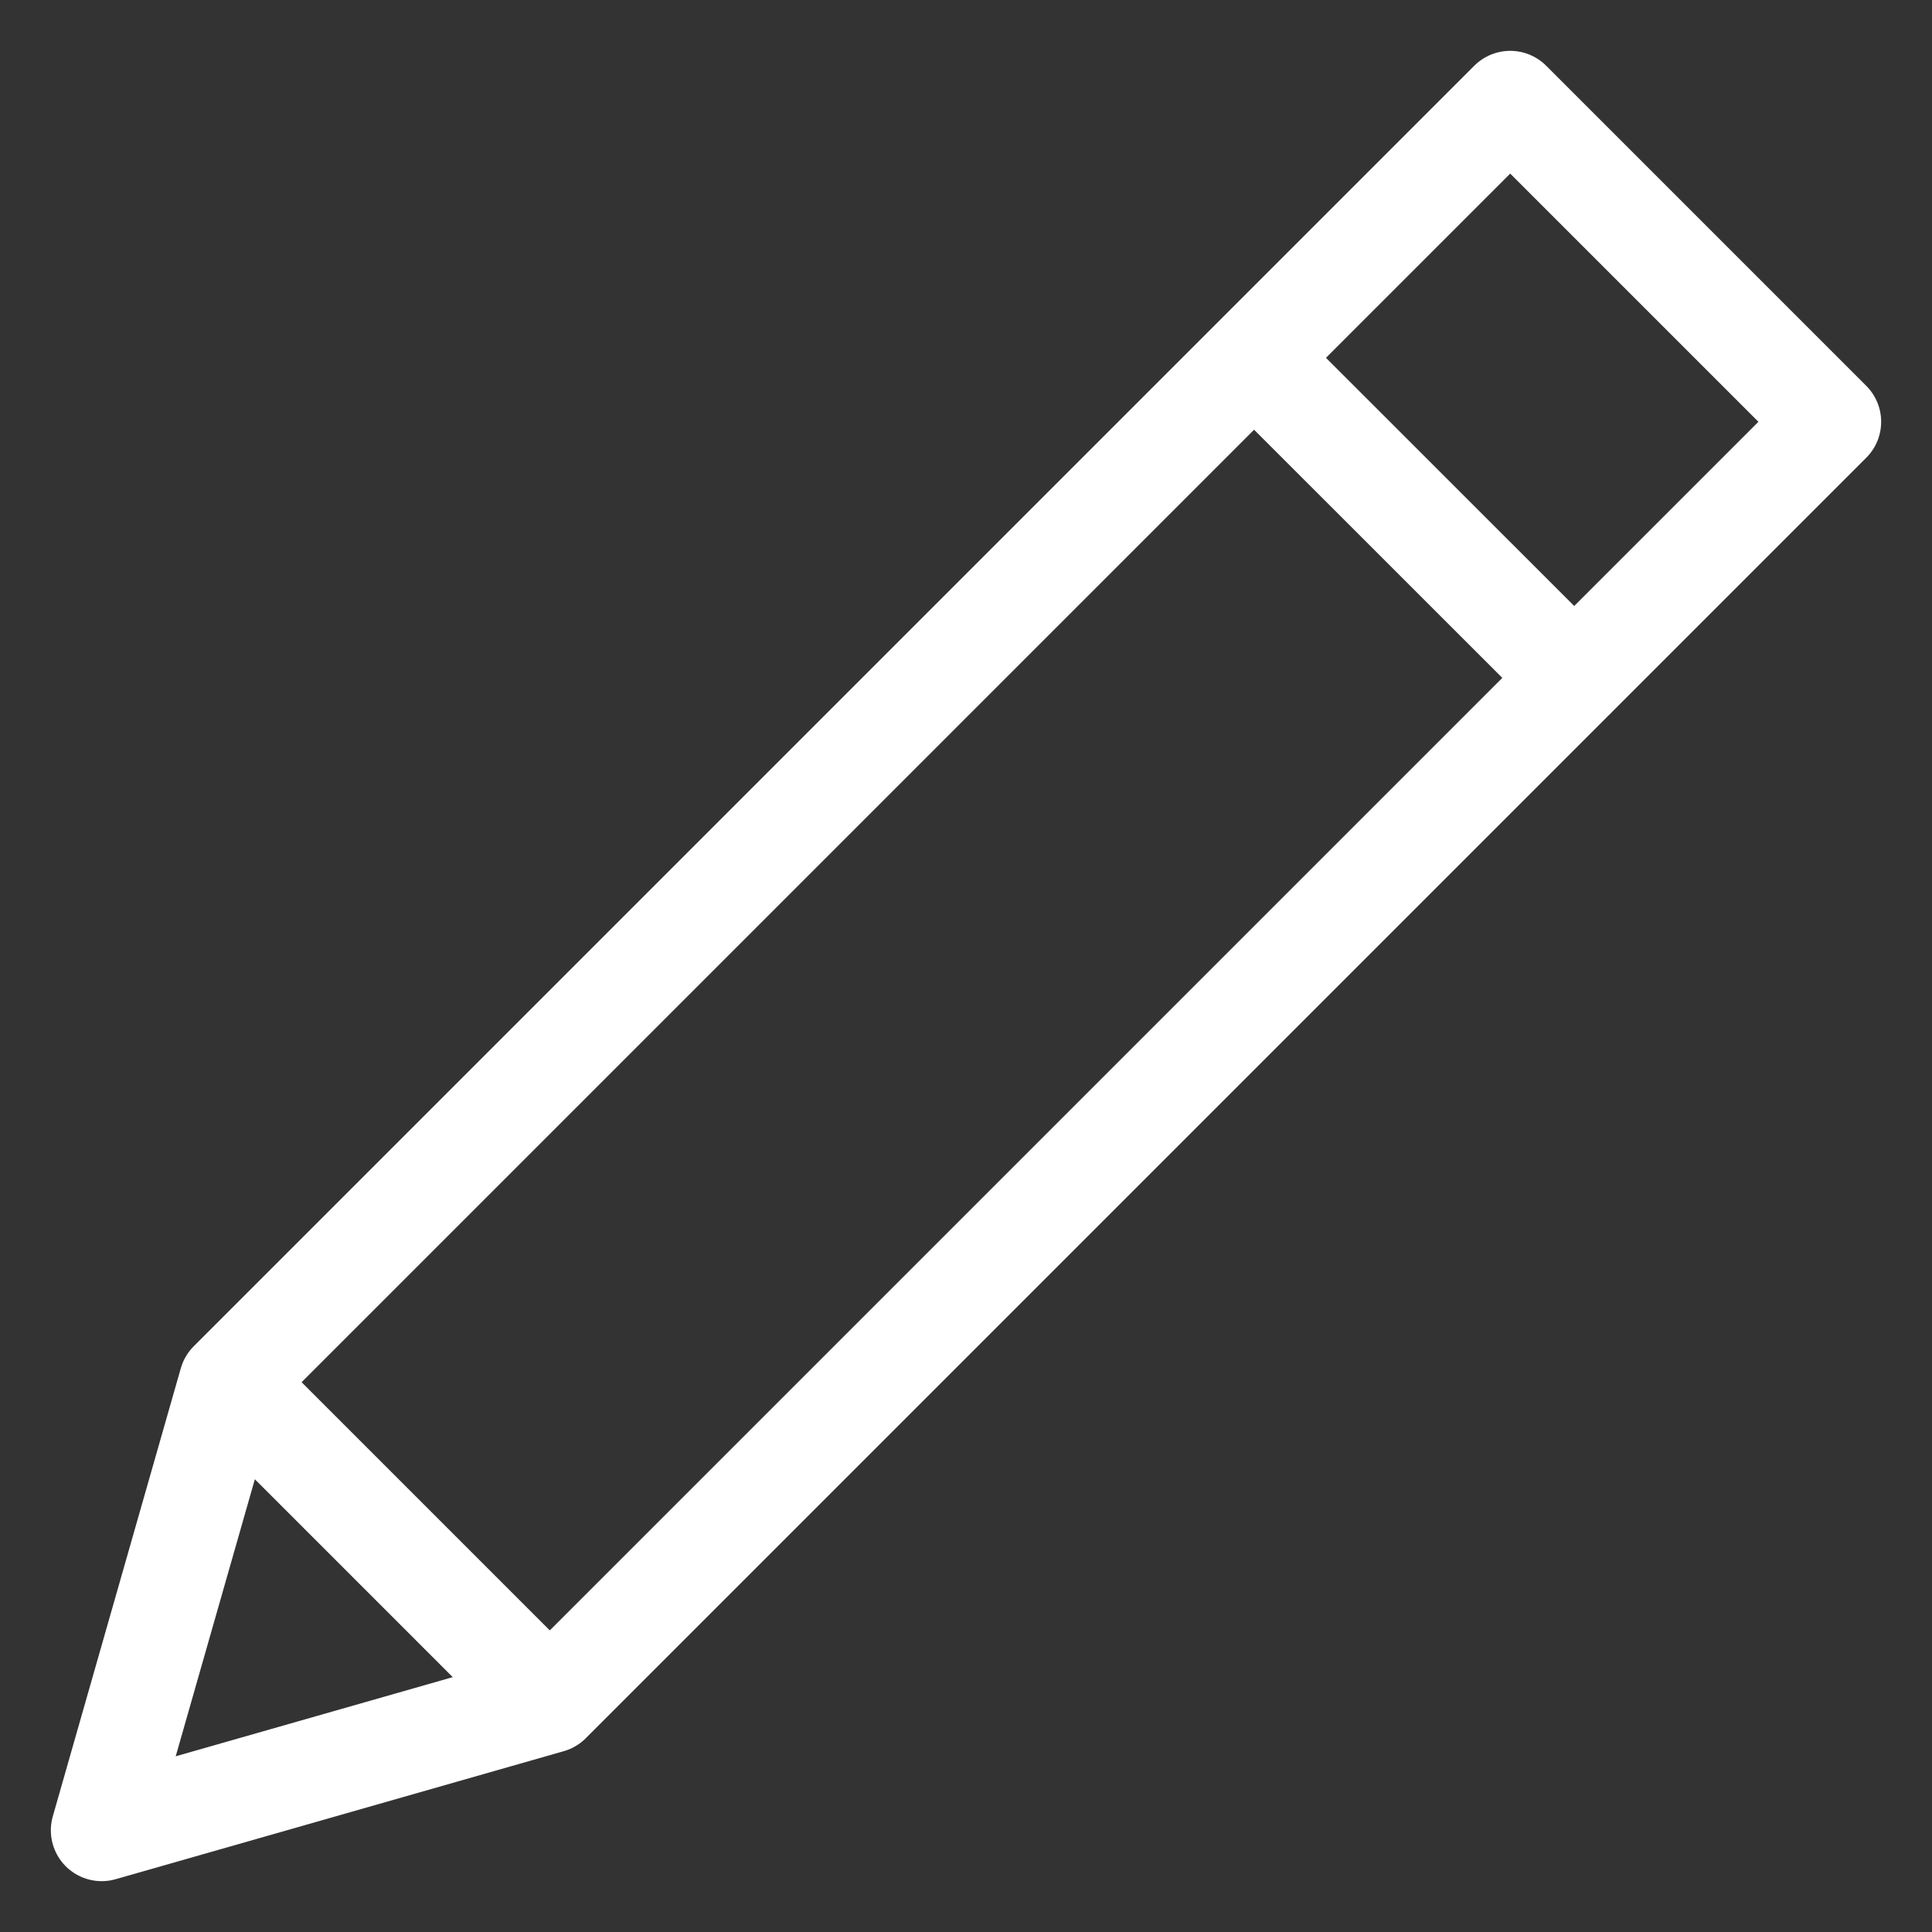<svg width="19" height="19" viewBox="0 0 19 19" fill="none" xmlns="http://www.w3.org/2000/svg">
<rect x="0" y="0" width="19" height="19" fill="#333333" stroke="none"/>
<path d="M18 4.148L14.852 1L2.259 13.593L1 18L5.407 16.741L18 4.148ZM12.333 3.519L15.482 6.667L12.333 3.519ZM2.259 13.593L5.407 16.741L2.259 13.593Z" stroke="white" stroke-linecap="round" stroke-linejoin="round"/>
</svg>

